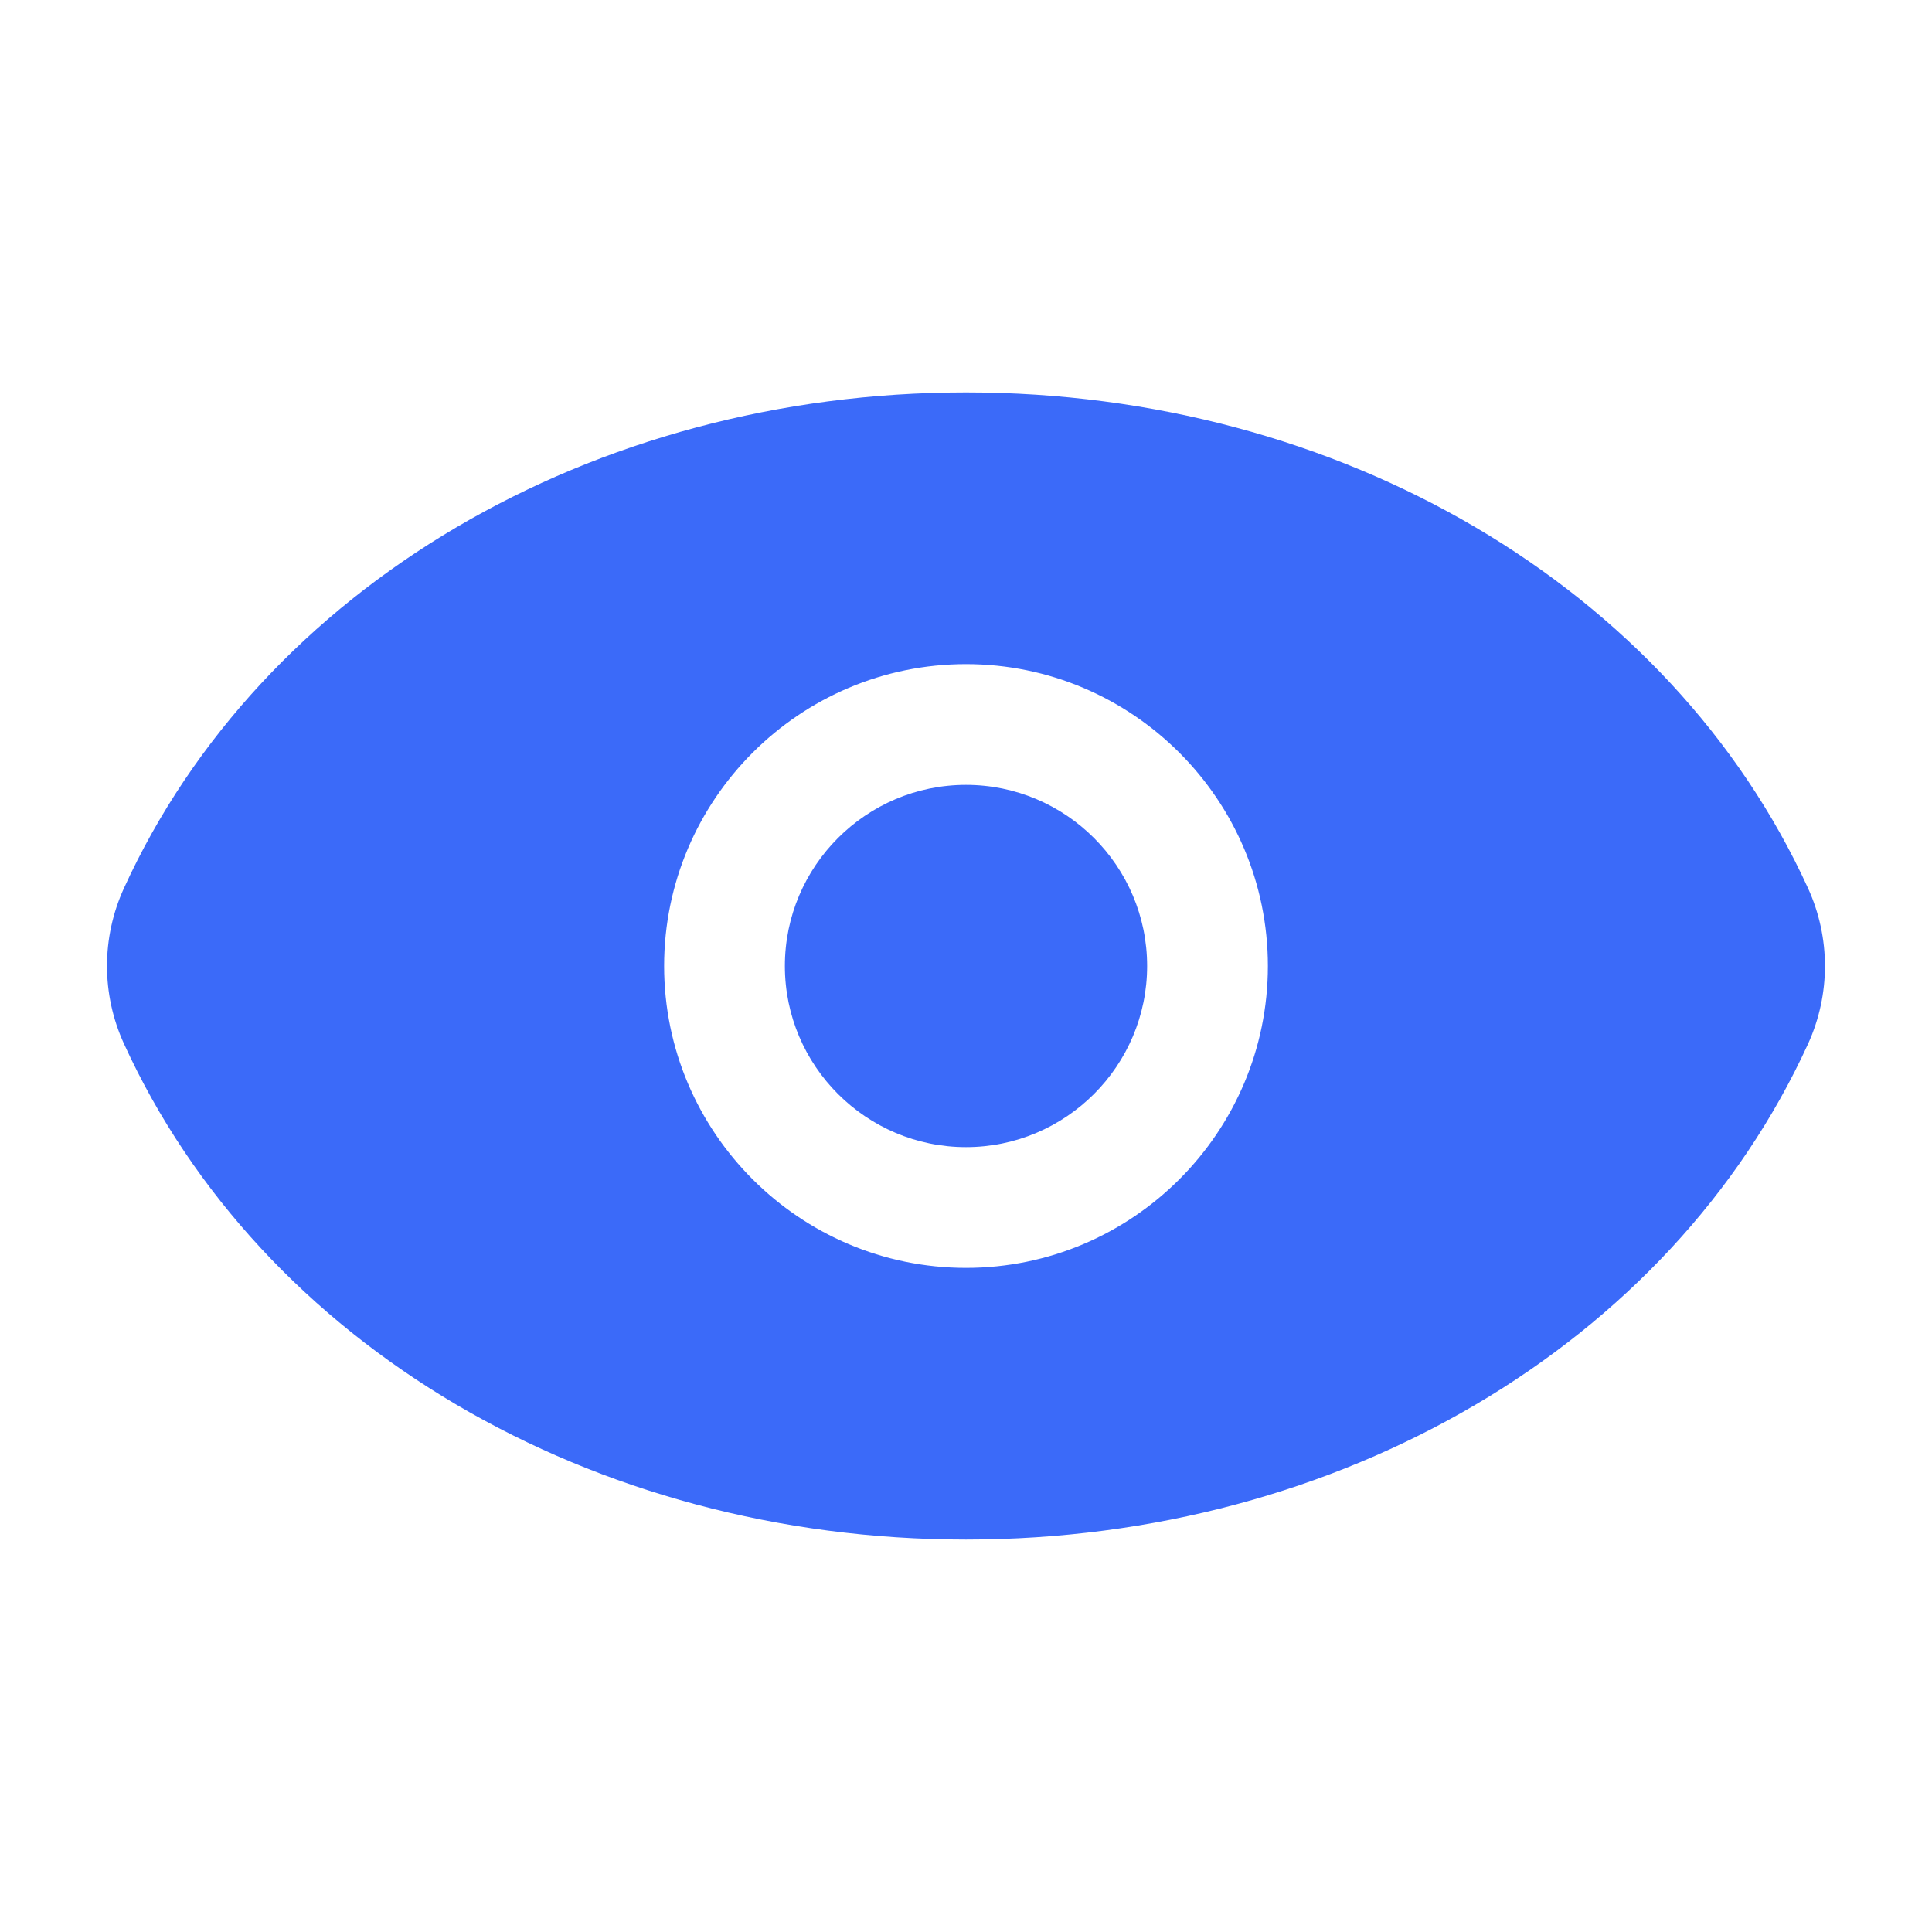 <?xml version="1.0" encoding="UTF-8"?>
<svg width="100pt" height="100pt" version="1.1" viewBox="0 0 100 100" xmlns="http://www.w3.org/2000/svg">
 <path d="m59.375 50c0 5.168-4.207 9.375-9.375 9.375s-9.375-4.207-9.375-9.375 4.207-9.375 9.375-9.375 9.375 4.207 9.375 9.375zm34.215 4.019c-7.125 15.594-24.234 25.668-43.59 25.668-19.359 0-36.469-10.074-43.586-25.668-1.168-2.555-1.168-5.484 0-8.043 7.117-15.59 24.227-25.664 43.586-25.664 19.355 0 36.465 10.074 43.586 25.668 1.164 2.555 1.164 5.484 0.004 8.039zm-27.965-4.019c0-8.613-7.012-15.625-15.625-15.625s-15.625 7.012-15.625 15.625 7.012 15.625 15.625 15.625 15.625-7.012 15.625-15.625z" fill="#3b6af9"/>
</svg>
